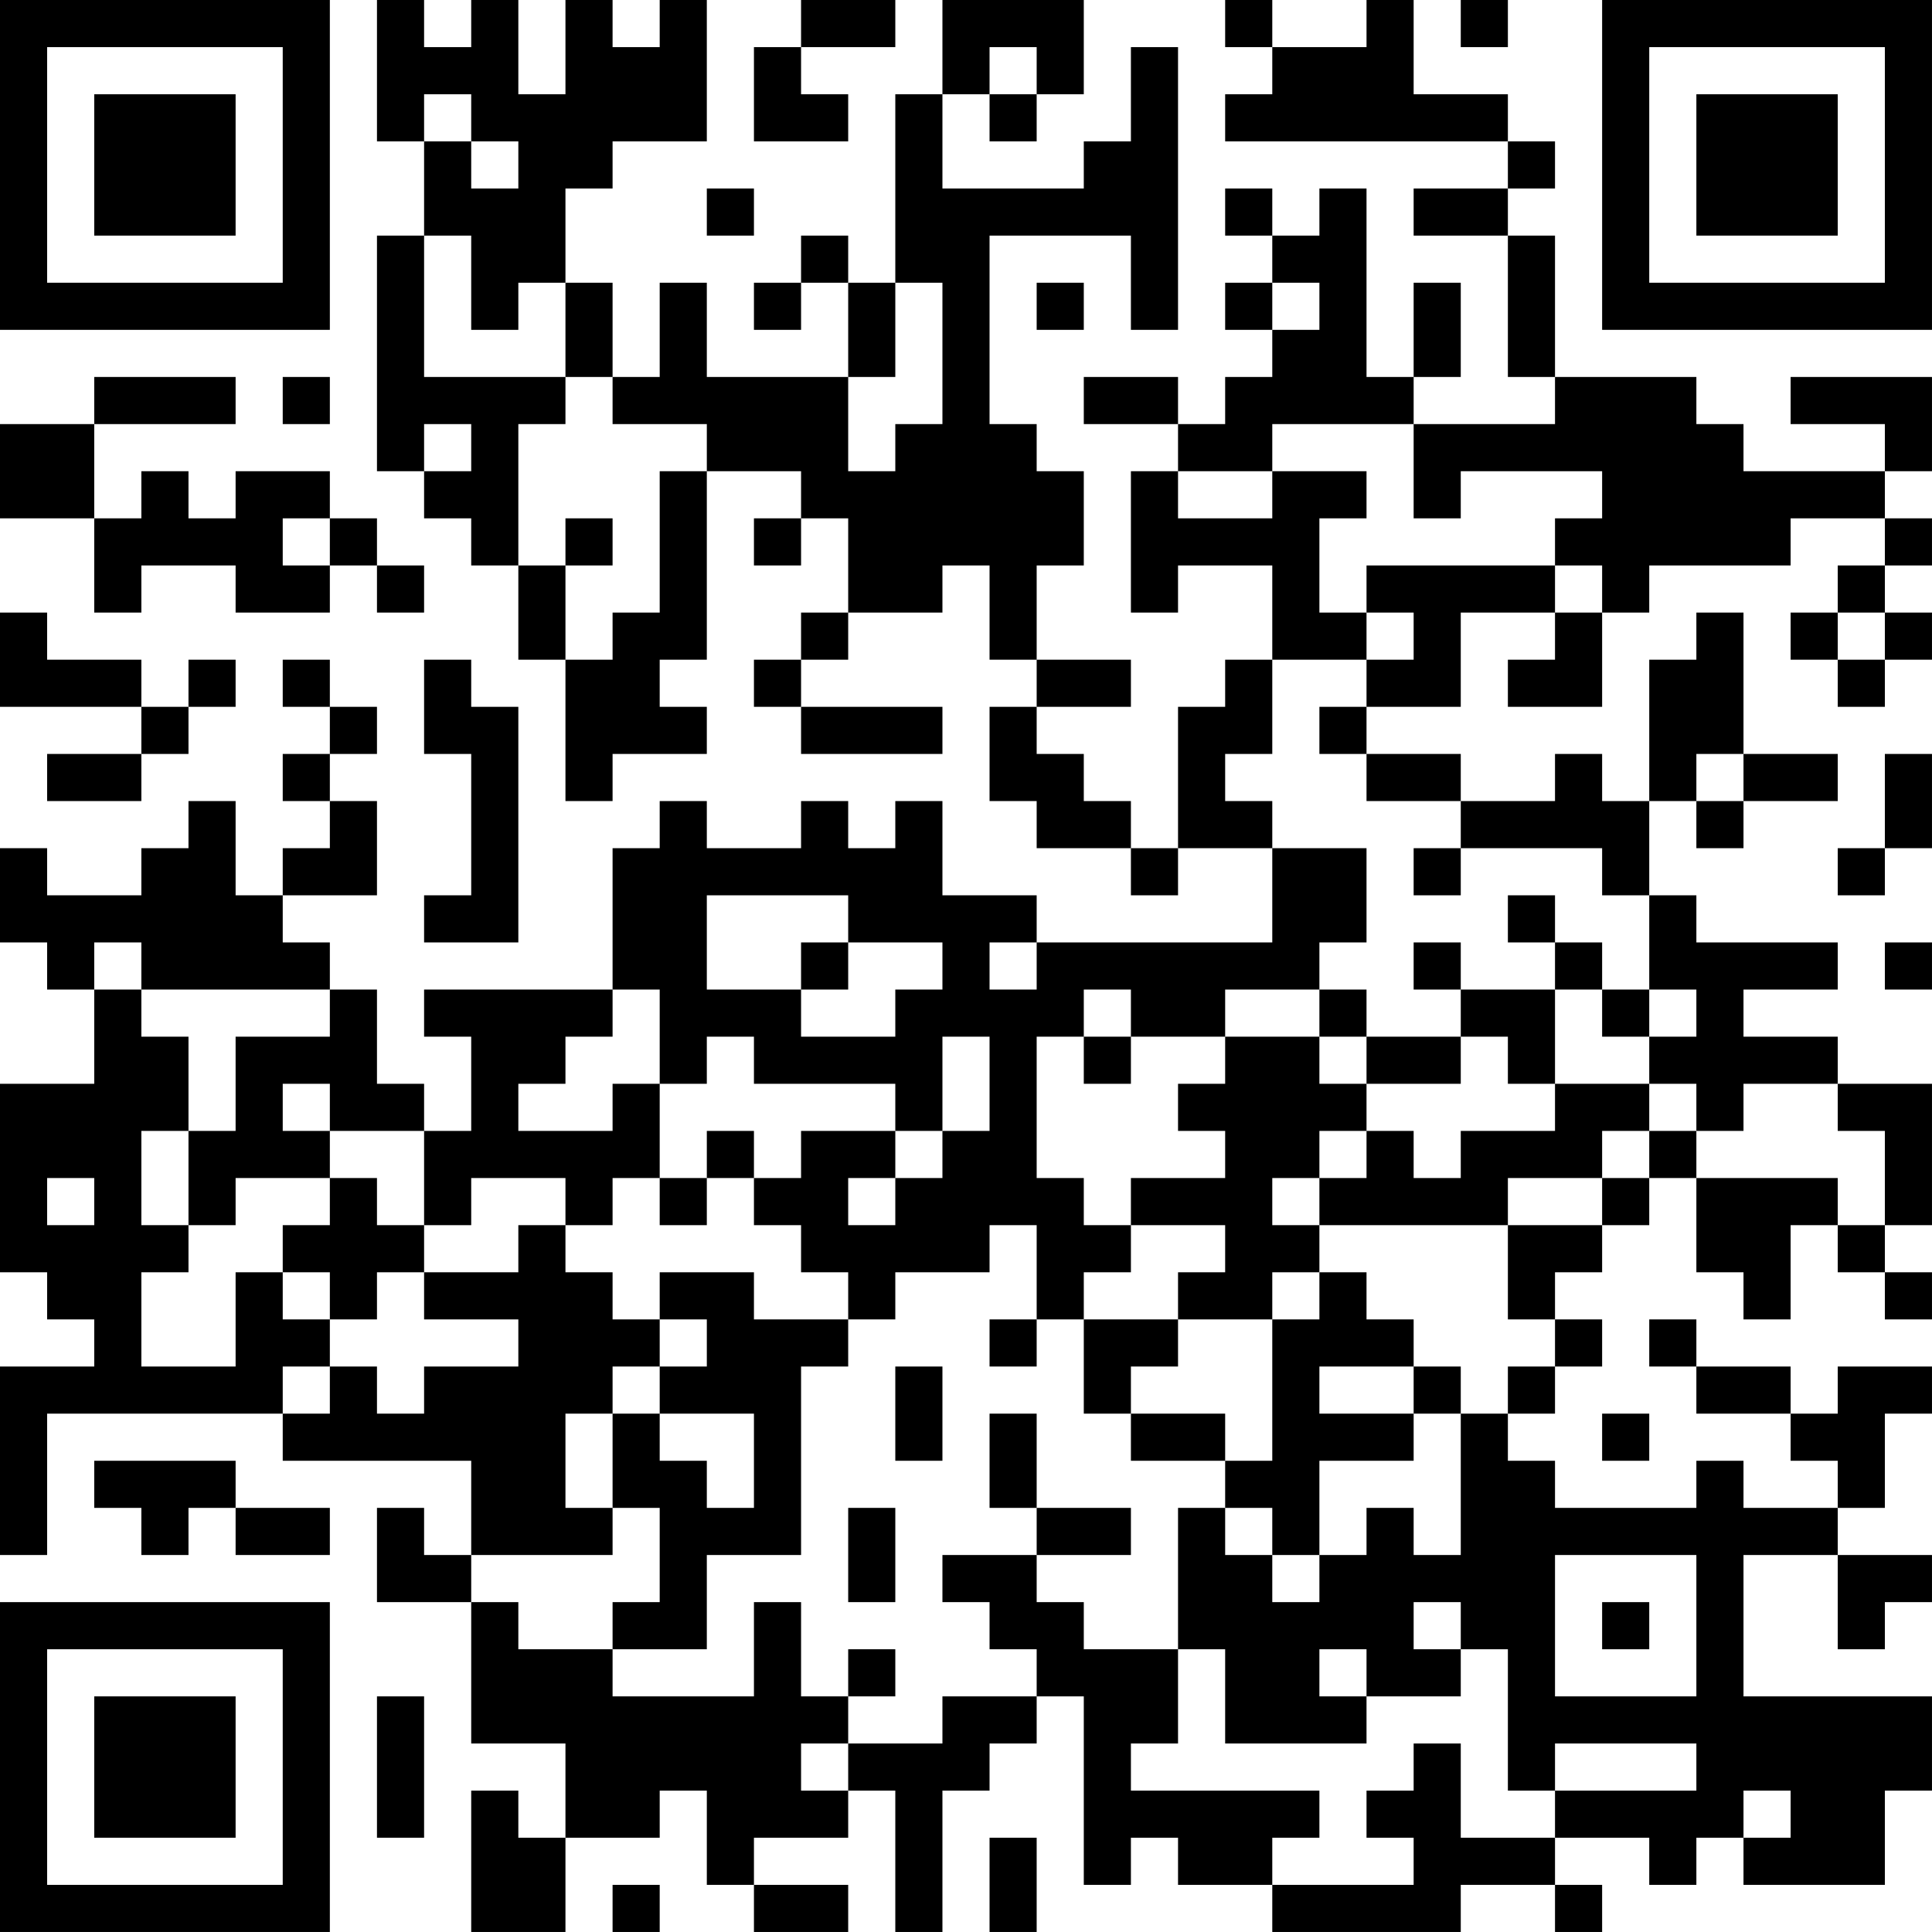 <?xml version="1.0" encoding="UTF-8"?>
<svg xmlns="http://www.w3.org/2000/svg" version="1.1" width="200" height="200" viewBox="0 0 200 200"><rect x="0" y="0" width="200" height="200" fill="#ffffff"/><g transform="scale(4.878)"><g transform="translate(0,0)"><path fill-rule="evenodd" d="M8 0L8 3L9 3L9 5L8 5L8 10L9 10L9 11L10 11L10 12L11 12L11 14L12 14L12 17L13 17L13 16L15 16L15 15L14 15L14 14L15 14L15 10L17 10L17 11L16 11L16 12L17 12L17 11L18 11L18 13L17 13L17 14L16 14L16 15L17 15L17 16L20 16L20 15L17 15L17 14L18 14L18 13L20 13L20 12L21 12L21 14L22 14L22 15L21 15L21 17L22 17L22 18L24 18L24 19L25 19L25 18L27 18L27 20L22 20L22 19L20 19L20 17L19 17L19 18L18 18L18 17L17 17L17 18L15 18L15 17L14 17L14 18L13 18L13 21L9 21L9 22L10 22L10 24L9 24L9 23L8 23L8 21L7 21L7 20L6 20L6 19L8 19L8 17L7 17L7 16L8 16L8 15L7 15L7 14L6 14L6 15L7 15L7 16L6 16L6 17L7 17L7 18L6 18L6 19L5 19L5 17L4 17L4 18L3 18L3 19L1 19L1 18L0 18L0 20L1 20L1 21L2 21L2 23L0 23L0 27L1 27L1 28L2 28L2 29L0 29L0 33L1 33L1 30L6 30L6 31L10 31L10 33L9 33L9 32L8 32L8 34L10 34L10 37L12 37L12 39L11 39L11 38L10 38L10 41L12 41L12 39L14 39L14 38L15 38L15 40L16 40L16 41L18 41L18 40L16 40L16 39L18 39L18 38L19 38L19 41L20 41L20 38L21 38L21 37L22 37L22 36L23 36L23 40L24 40L24 39L25 39L25 40L27 40L27 41L31 41L31 40L33 40L33 41L34 41L34 40L33 40L33 39L35 39L35 40L36 40L36 39L37 39L37 40L40 40L40 38L41 38L41 36L37 36L37 33L39 33L39 35L40 35L40 34L41 34L41 33L39 33L39 32L40 32L40 30L41 30L41 29L39 29L39 30L38 30L38 29L36 29L36 28L35 28L35 29L36 29L36 30L38 30L38 31L39 31L39 32L37 32L37 31L36 31L36 32L33 32L33 31L32 31L32 30L33 30L33 29L34 29L34 28L33 28L33 27L34 27L34 26L35 26L35 25L36 25L36 27L37 27L37 28L38 28L38 26L39 26L39 27L40 27L40 28L41 28L41 27L40 27L40 26L41 26L41 23L39 23L39 22L37 22L37 21L39 21L39 20L36 20L36 19L35 19L35 17L36 17L36 18L37 18L37 17L39 17L39 16L37 16L37 13L36 13L36 14L35 14L35 17L34 17L34 16L33 16L33 17L31 17L31 16L29 16L29 15L31 15L31 13L33 13L33 14L32 14L32 15L34 15L34 13L35 13L35 12L38 12L38 11L40 11L40 12L39 12L39 13L38 13L38 14L39 14L39 15L40 15L40 14L41 14L41 13L40 13L40 12L41 12L41 11L40 11L40 10L41 10L41 8L38 8L38 9L40 9L40 10L37 10L37 9L36 9L36 8L33 8L33 5L32 5L32 4L33 4L33 3L32 3L32 2L30 2L30 0L29 0L29 1L27 1L27 0L26 0L26 1L27 1L27 2L26 2L26 3L32 3L32 4L30 4L30 5L32 5L32 8L33 8L33 9L30 9L30 8L31 8L31 6L30 6L30 8L29 8L29 4L28 4L28 5L27 5L27 4L26 4L26 5L27 5L27 6L26 6L26 7L27 7L27 8L26 8L26 9L25 9L25 8L23 8L23 9L25 9L25 10L24 10L24 13L25 13L25 12L27 12L27 14L26 14L26 15L25 15L25 18L24 18L24 17L23 17L23 16L22 16L22 15L24 15L24 14L22 14L22 12L23 12L23 10L22 10L22 9L21 9L21 5L24 5L24 7L25 7L25 1L24 1L24 3L23 3L23 4L20 4L20 2L21 2L21 3L22 3L22 2L23 2L23 0L20 0L20 2L19 2L19 6L18 6L18 5L17 5L17 6L16 6L16 7L17 7L17 6L18 6L18 8L15 8L15 6L14 6L14 8L13 8L13 6L12 6L12 4L13 4L13 3L15 3L15 0L14 0L14 1L13 1L13 0L12 0L12 2L11 2L11 0L10 0L10 1L9 1L9 0ZM17 0L17 1L16 1L16 3L18 3L18 2L17 2L17 1L19 1L19 0ZM31 0L31 1L32 1L32 0ZM21 1L21 2L22 2L22 1ZM9 2L9 3L10 3L10 4L11 4L11 3L10 3L10 2ZM15 4L15 5L16 5L16 4ZM9 5L9 8L12 8L12 9L11 9L11 12L12 12L12 14L13 14L13 13L14 13L14 10L15 10L15 9L13 9L13 8L12 8L12 6L11 6L11 7L10 7L10 5ZM19 6L19 8L18 8L18 10L19 10L19 9L20 9L20 6ZM22 6L22 7L23 7L23 6ZM27 6L27 7L28 7L28 6ZM2 8L2 9L0 9L0 11L2 11L2 13L3 13L3 12L5 12L5 13L7 13L7 12L8 12L8 13L9 13L9 12L8 12L8 11L7 11L7 10L5 10L5 11L4 11L4 10L3 10L3 11L2 11L2 9L5 9L5 8ZM6 8L6 9L7 9L7 8ZM9 9L9 10L10 10L10 9ZM27 9L27 10L25 10L25 11L27 11L27 10L29 10L29 11L28 11L28 13L29 13L29 14L27 14L27 16L26 16L26 17L27 17L27 18L29 18L29 20L28 20L28 21L26 21L26 22L24 22L24 21L23 21L23 22L22 22L22 25L23 25L23 26L24 26L24 27L23 27L23 28L22 28L22 26L21 26L21 27L19 27L19 28L18 28L18 27L17 27L17 26L16 26L16 25L17 25L17 24L19 24L19 25L18 25L18 26L19 26L19 25L20 25L20 24L21 24L21 22L20 22L20 24L19 24L19 23L16 23L16 22L15 22L15 23L14 23L14 21L13 21L13 22L12 22L12 23L11 23L11 24L13 24L13 23L14 23L14 25L13 25L13 26L12 26L12 25L10 25L10 26L9 26L9 24L7 24L7 23L6 23L6 24L7 24L7 25L5 25L5 26L4 26L4 24L5 24L5 22L7 22L7 21L3 21L3 20L2 20L2 21L3 21L3 22L4 22L4 24L3 24L3 26L4 26L4 27L3 27L3 29L5 29L5 27L6 27L6 28L7 28L7 29L6 29L6 30L7 30L7 29L8 29L8 30L9 30L9 29L11 29L11 28L9 28L9 27L11 27L11 26L12 26L12 27L13 27L13 28L14 28L14 29L13 29L13 30L12 30L12 32L13 32L13 33L10 33L10 34L11 34L11 35L13 35L13 36L16 36L16 34L17 34L17 36L18 36L18 37L17 37L17 38L18 38L18 37L20 37L20 36L22 36L22 35L21 35L21 34L20 34L20 33L22 33L22 34L23 34L23 35L25 35L25 37L24 37L24 38L28 38L28 39L27 39L27 40L30 40L30 39L29 39L29 38L30 38L30 37L31 37L31 39L33 39L33 38L36 38L36 37L33 37L33 38L32 38L32 35L31 35L31 34L30 34L30 35L31 35L31 36L29 36L29 35L28 35L28 36L29 36L29 37L26 37L26 35L25 35L25 32L26 32L26 33L27 33L27 34L28 34L28 33L29 33L29 32L30 32L30 33L31 33L31 30L32 30L32 29L33 29L33 28L32 28L32 26L34 26L34 25L35 25L35 24L36 24L36 25L39 25L39 26L40 26L40 24L39 24L39 23L37 23L37 24L36 24L36 23L35 23L35 22L36 22L36 21L35 21L35 19L34 19L34 18L31 18L31 17L29 17L29 16L28 16L28 15L29 15L29 14L30 14L30 13L29 13L29 12L33 12L33 13L34 13L34 12L33 12L33 11L34 11L34 10L31 10L31 11L30 11L30 9ZM6 11L6 12L7 12L7 11ZM12 11L12 12L13 12L13 11ZM0 13L0 15L3 15L3 16L1 16L1 17L3 17L3 16L4 16L4 15L5 15L5 14L4 14L4 15L3 15L3 14L1 14L1 13ZM39 13L39 14L40 14L40 13ZM9 14L9 16L10 16L10 19L9 19L9 20L11 20L11 15L10 15L10 14ZM36 16L36 17L37 17L37 16ZM40 16L40 18L39 18L39 19L40 19L40 18L41 18L41 16ZM30 18L30 19L31 19L31 18ZM15 19L15 21L17 21L17 22L19 22L19 21L20 21L20 20L18 20L18 19ZM32 19L32 20L33 20L33 21L31 21L31 20L30 20L30 21L31 21L31 22L29 22L29 21L28 21L28 22L26 22L26 23L25 23L25 24L26 24L26 25L24 25L24 26L26 26L26 27L25 27L25 28L23 28L23 30L24 30L24 31L26 31L26 32L27 32L27 33L28 33L28 31L30 31L30 30L31 30L31 29L30 29L30 28L29 28L29 27L28 27L28 26L32 26L32 25L34 25L34 24L35 24L35 23L33 23L33 21L34 21L34 22L35 22L35 21L34 21L34 20L33 20L33 19ZM17 20L17 21L18 21L18 20ZM21 20L21 21L22 21L22 20ZM40 20L40 21L41 21L41 20ZM23 22L23 23L24 23L24 22ZM28 22L28 23L29 23L29 24L28 24L28 25L27 25L27 26L28 26L28 25L29 25L29 24L30 24L30 25L31 25L31 24L33 24L33 23L32 23L32 22L31 22L31 23L29 23L29 22ZM15 24L15 25L14 25L14 26L15 26L15 25L16 25L16 24ZM1 25L1 26L2 26L2 25ZM7 25L7 26L6 26L6 27L7 27L7 28L8 28L8 27L9 27L9 26L8 26L8 25ZM14 27L14 28L15 28L15 29L14 29L14 30L13 30L13 32L14 32L14 34L13 34L13 35L15 35L15 33L17 33L17 29L18 29L18 28L16 28L16 27ZM27 27L27 28L25 28L25 29L24 29L24 30L26 30L26 31L27 31L27 28L28 28L28 27ZM21 28L21 29L22 29L22 28ZM19 29L19 31L20 31L20 29ZM28 29L28 30L30 30L30 29ZM14 30L14 31L15 31L15 32L16 32L16 30ZM21 30L21 32L22 32L22 33L24 33L24 32L22 32L22 30ZM34 30L34 31L35 31L35 30ZM2 31L2 32L3 32L3 33L4 33L4 32L5 32L5 33L7 33L7 32L5 32L5 31ZM18 32L18 34L19 34L19 32ZM33 33L33 36L36 36L36 33ZM34 34L34 35L35 35L35 34ZM18 35L18 36L19 36L19 35ZM8 36L8 39L9 39L9 36ZM37 38L37 39L38 39L38 38ZM21 39L21 41L22 41L22 39ZM13 40L13 41L14 41L14 40ZM0 0L0 7L7 7L7 0ZM1 1L1 6L6 6L6 1ZM2 2L2 5L5 5L5 2ZM34 0L34 7L41 7L41 0ZM35 1L35 6L40 6L40 1ZM36 2L36 5L39 5L39 2ZM0 34L0 41L7 41L7 34ZM1 35L1 40L6 40L6 35ZM2 36L2 39L5 39L5 36Z" fill="#000000"/></g></g></svg>

